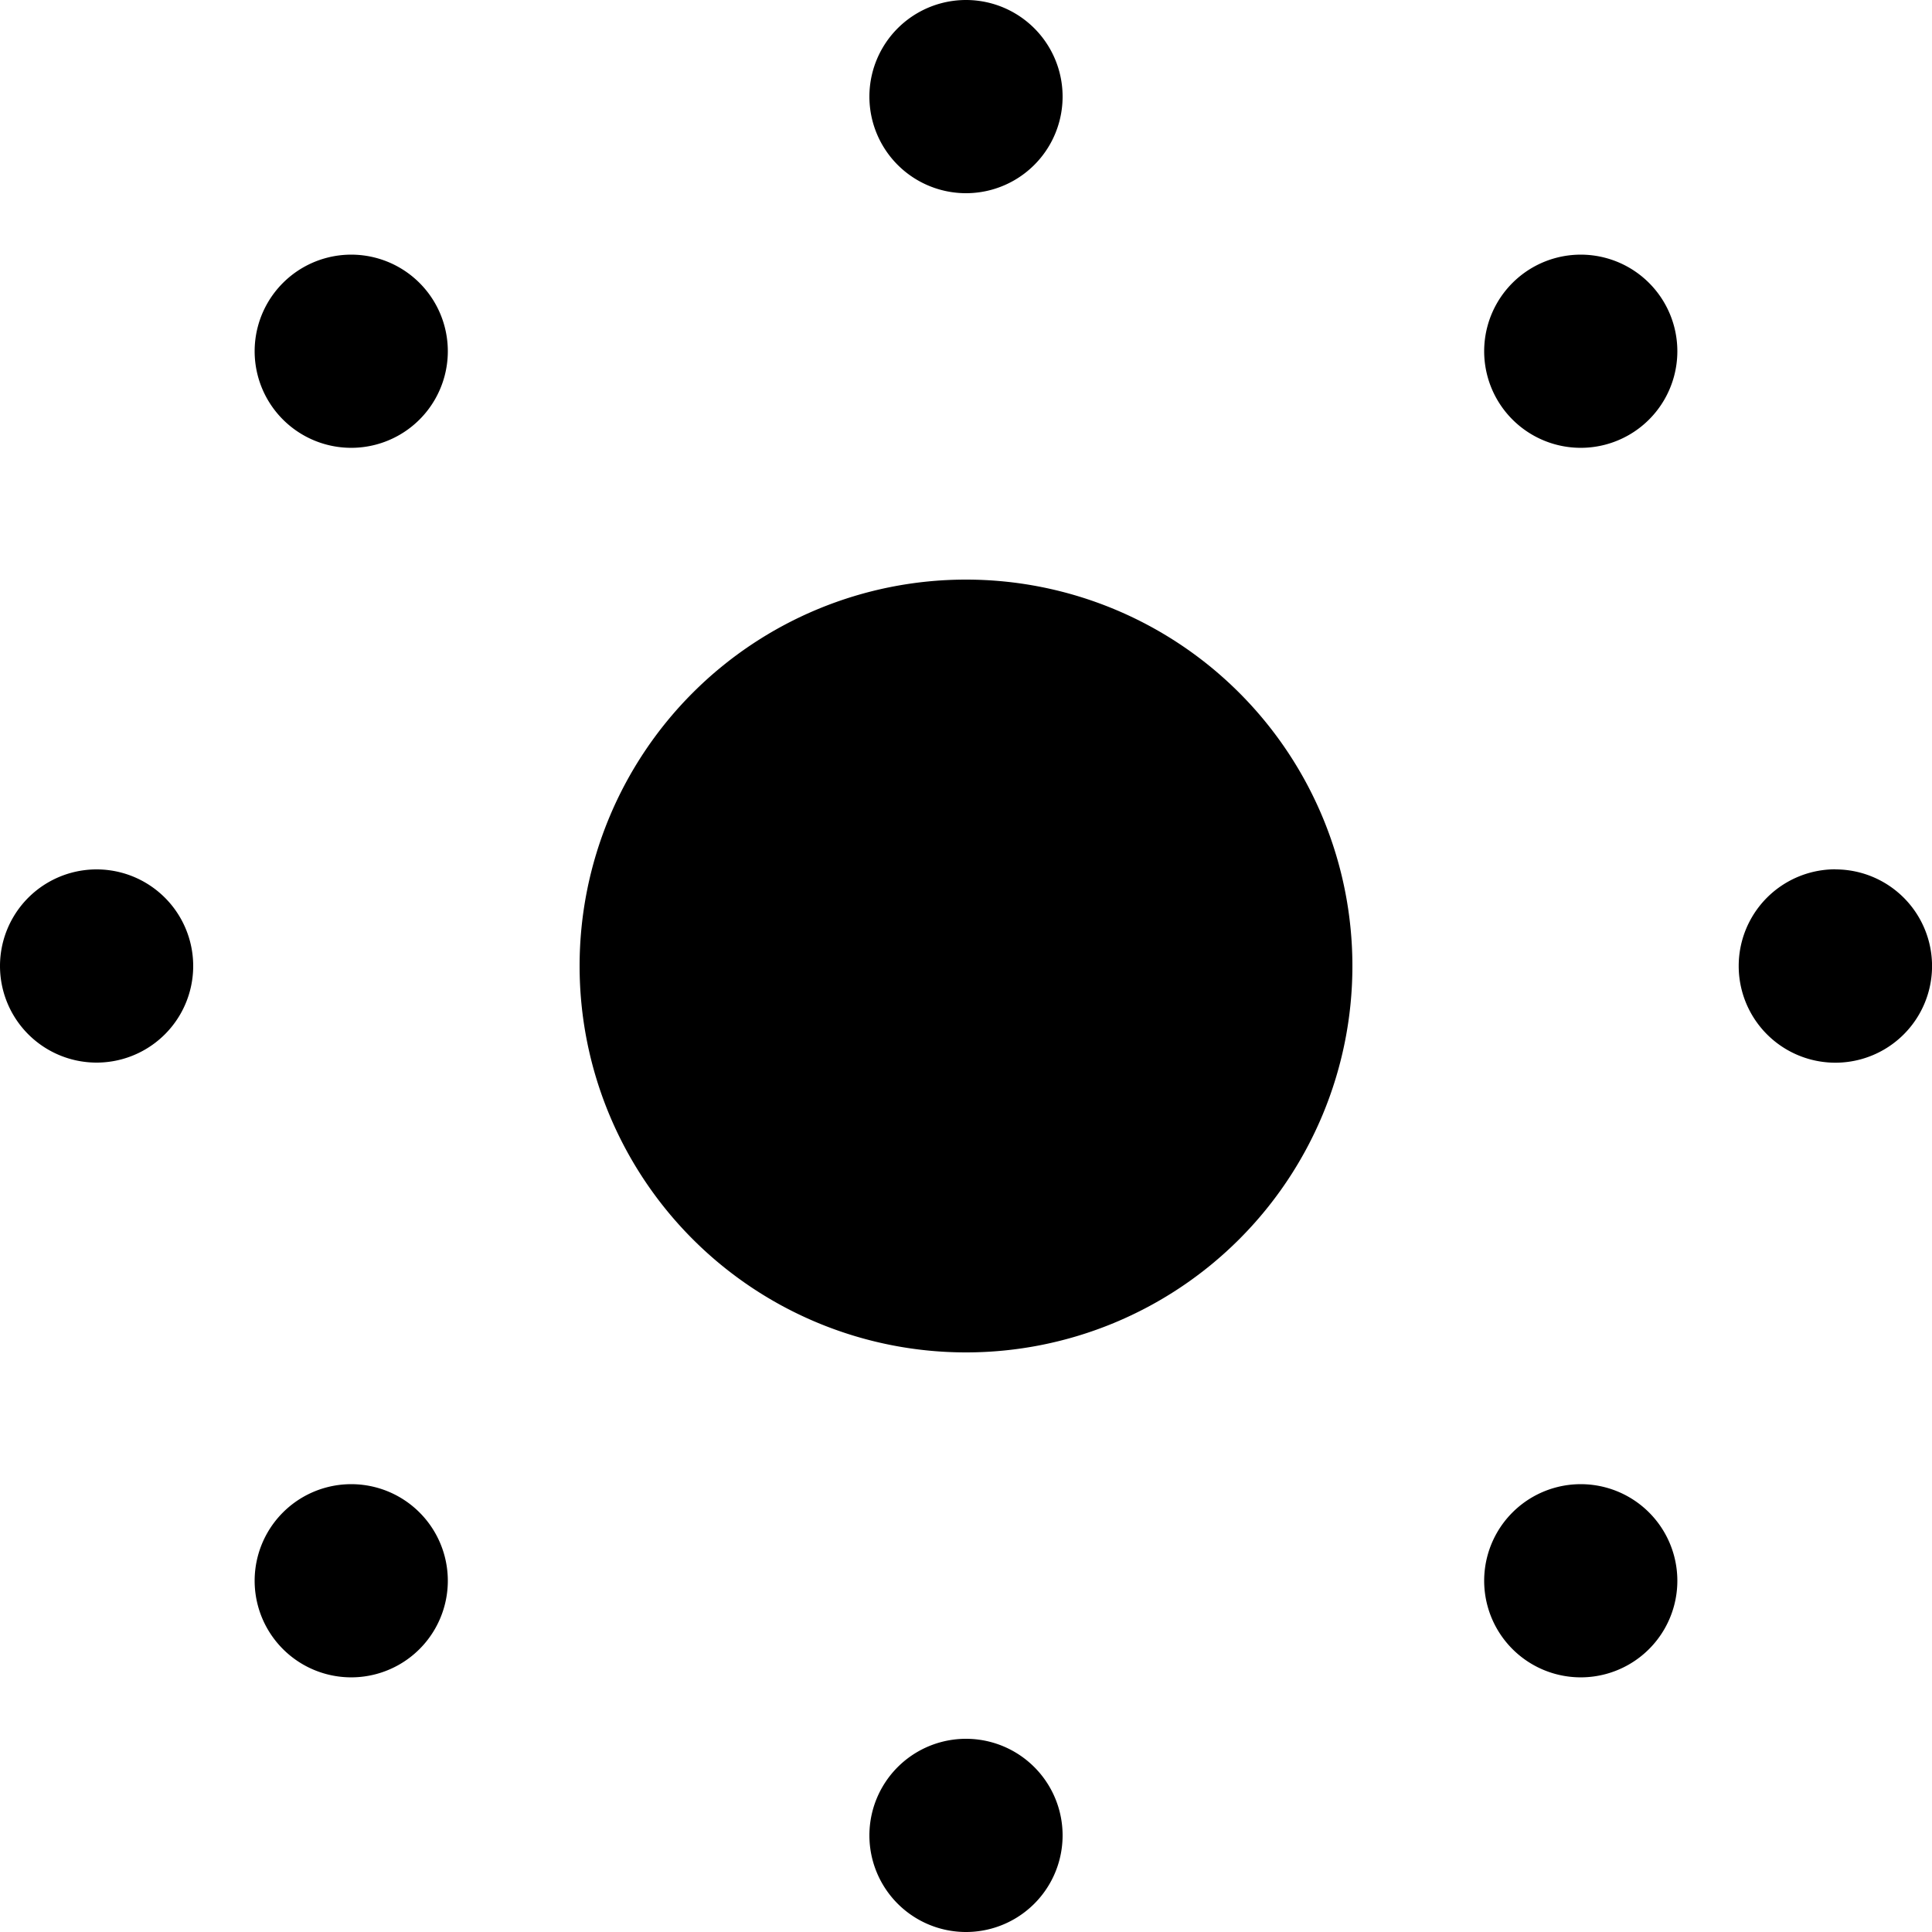 <svg xmlns="http://www.w3.org/2000/svg" viewBox="0 0 20 20"><path fill-rule="evenodd" d="M2.929 2.929a.999.999 0 101.414 1.414.999.999 0 10-1.414-1.414m12.728 12.728a.999.999 0 101.414 1.414.999.999 0 10-1.414-1.414M10 18a1 1 0 100 2 1 1 0 000-2m0-16a1 1 0 100-2 1 1 0 000 2M2.929 15.657a.999.999 0 101.414 1.414.999.999 0 10-1.414-1.414M15.657 2.929a.999.999 0 101.414 1.414.999.999 0 10-1.414-1.414M19 8.999a1 1 0 100 2.002A1 1 0 0019 9M1 9a1 1 0 100 2 1 1 0 000-2m13 1a4 4 0 11-8 0 4 4 0 018 0"/></svg>